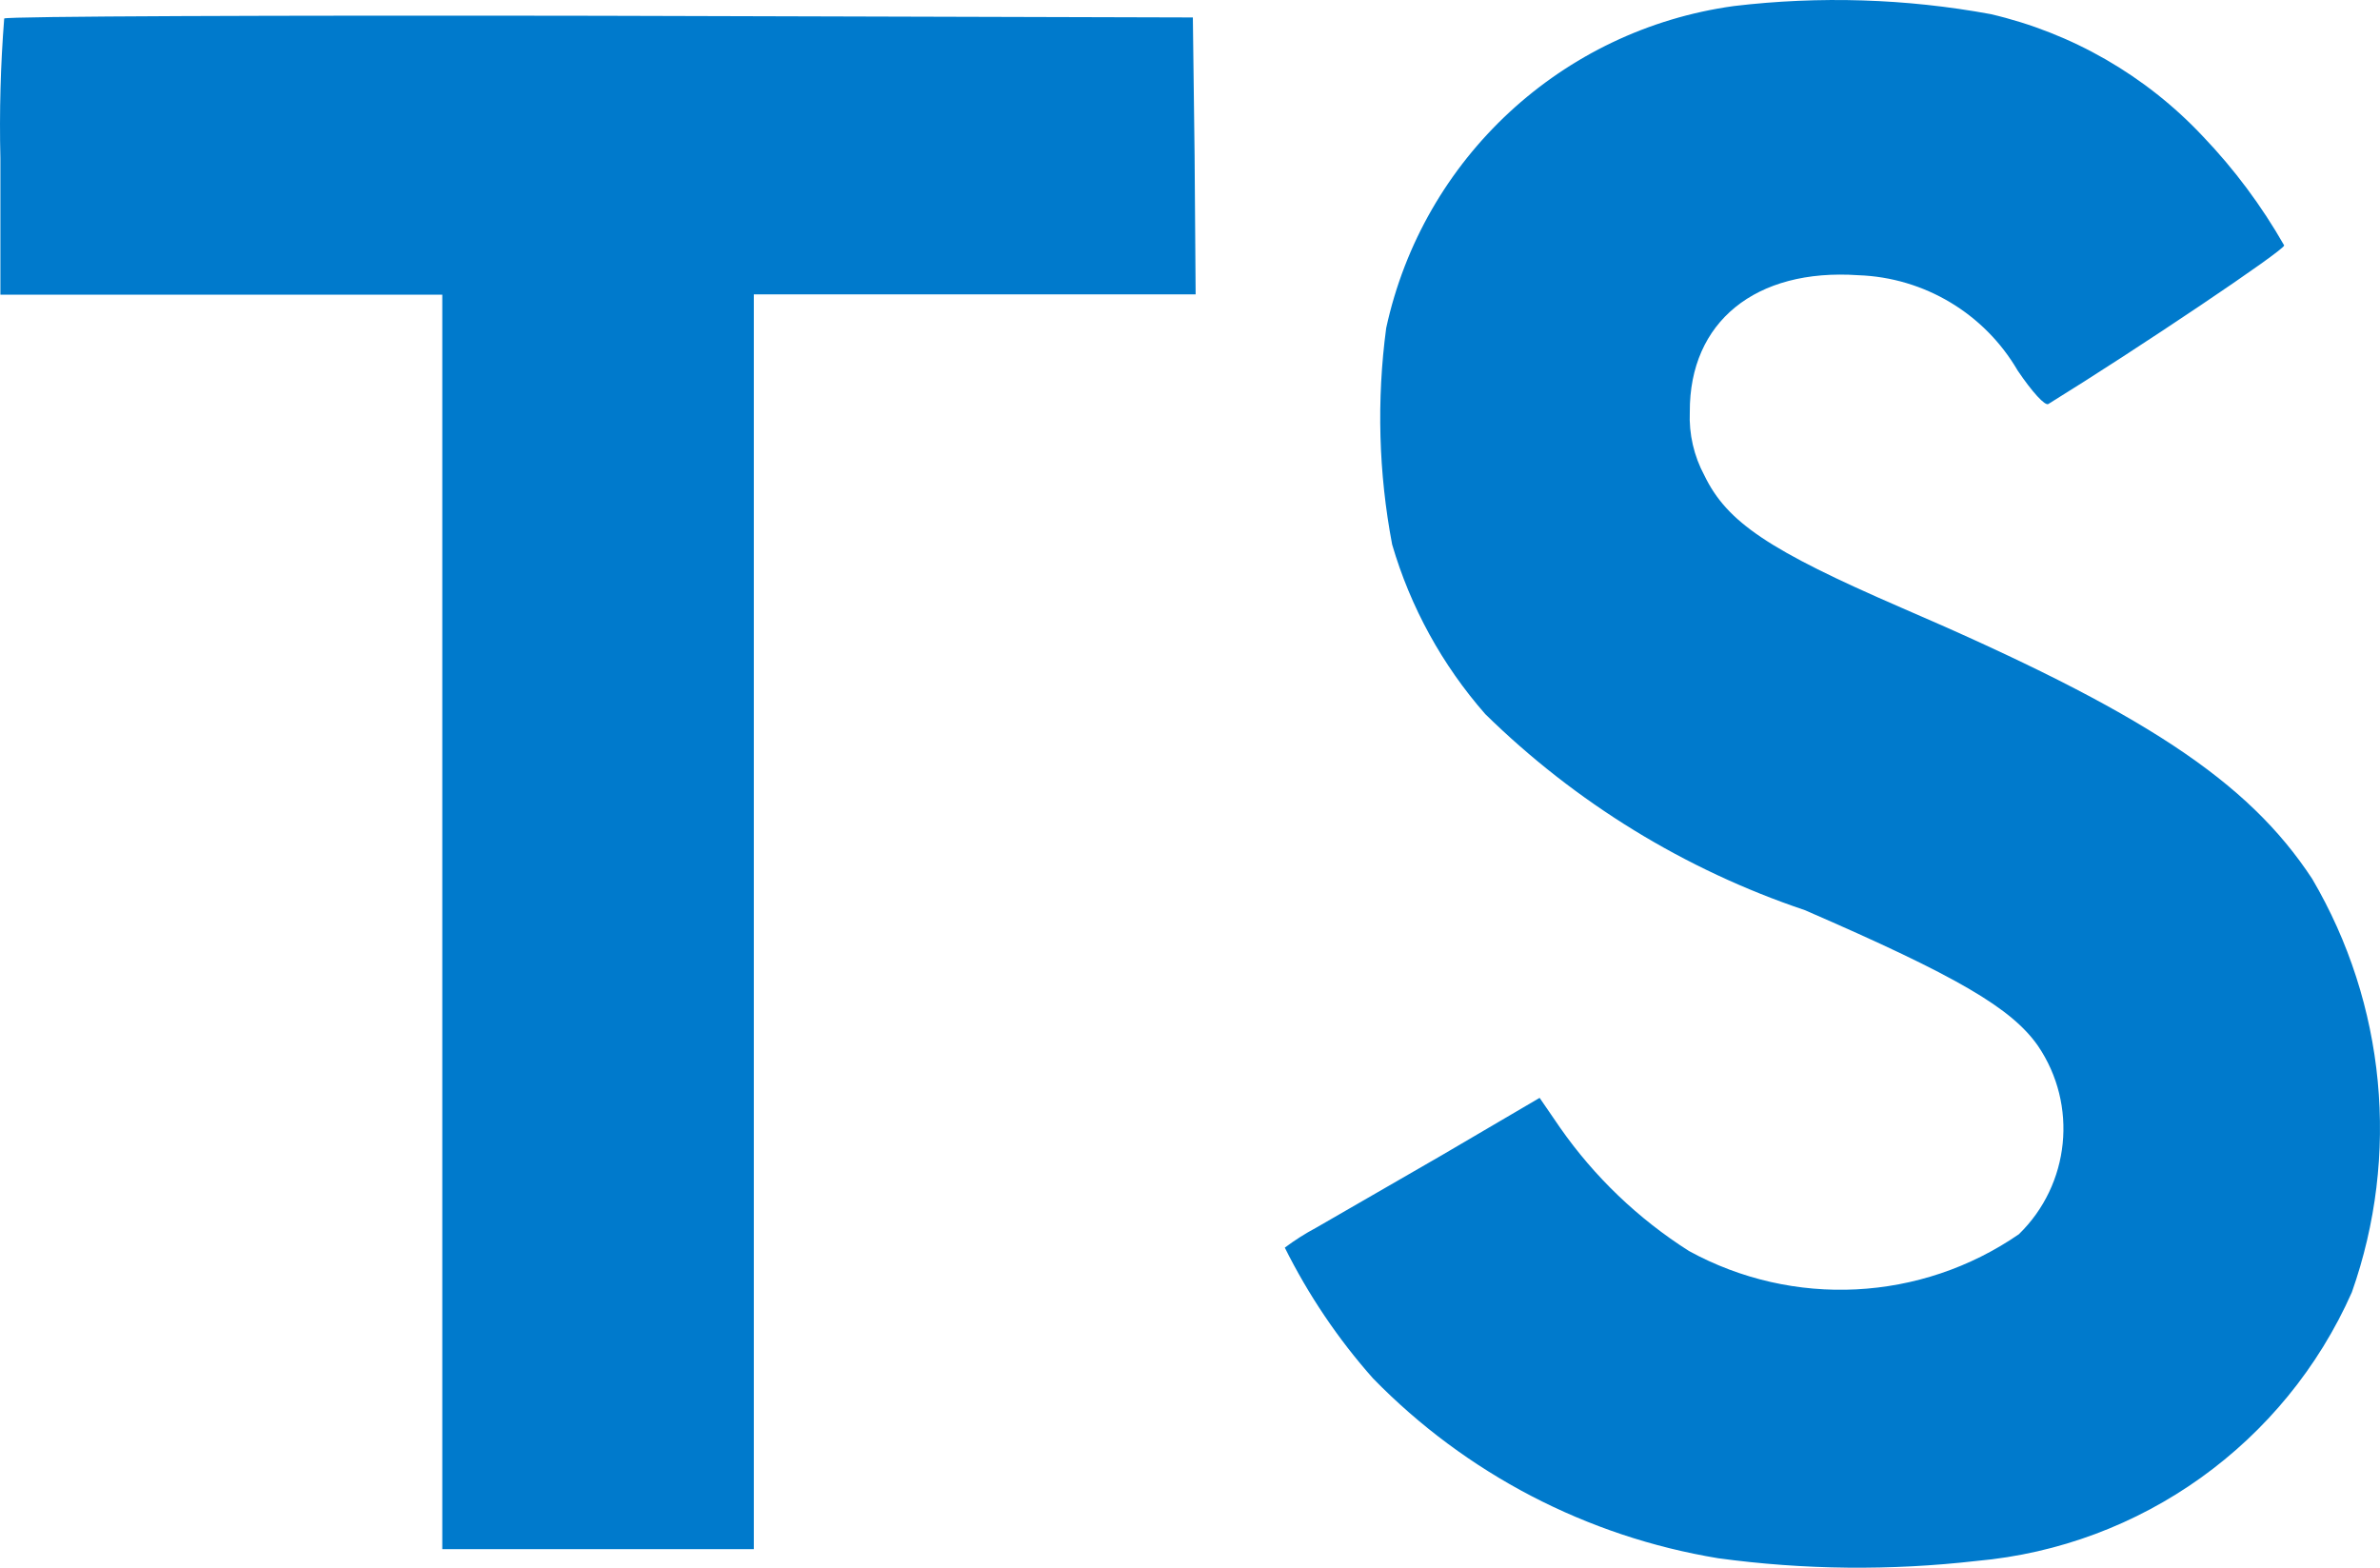 <?xml version="1.0" encoding="UTF-8"?>
<svg width="30px" height="19.76px" viewBox="0 0 30 19.76" version="1.1" xmlns="http://www.w3.org/2000/svg" xmlns:xlink="http://www.w3.org/1999/xlink">
    <title>typescript-svgrepo-com(2)</title>
    <g id="Page-1" stroke="none" stroke-width="1" fill="none" fill-rule="evenodd">
        <g id="Homepage" transform="translate(-512, -677)" fill="#007ACC" fill-rule="nonzero">
            <g id="skills" transform="translate(490, 545)">
                <g transform="translate(0, 48)" id="languages">
                    <g id="typescript-svgrepo-com(2)" transform="translate(22, 84)">
                        <path d="M25.093,0.178 C26.117,0.416 27.048,0.952 27.767,1.718 C28.164,2.133 28.508,2.595 28.792,3.093 C28.805,3.147 26.947,4.396 25.82,5.092 C25.779,5.12 25.617,4.943 25.433,4.671 C25.014,3.952 24.256,3.498 23.424,3.469 C22.128,3.38 21.294,4.058 21.3,5.192 C21.288,5.471 21.352,5.748 21.484,5.993 C21.769,6.583 22.298,6.936 23.96,7.657 C27.02,8.974 28.334,9.843 29.145,11.077 C30.072,12.655 30.255,14.563 29.645,16.289 C28.801,18.193 26.99,19.49 24.915,19.675 C23.832,19.799 22.738,19.788 21.658,19.641 C20.004,19.369 18.479,18.575 17.308,17.375 C16.866,16.877 16.492,16.322 16.195,15.726 C16.319,15.633 16.451,15.549 16.588,15.476 C16.778,15.367 17.497,14.953 18.176,14.56 L19.407,13.838 L19.665,14.214 C20.098,14.834 20.65,15.362 21.289,15.768 C22.604,16.489 24.213,16.408 25.448,15.557 C26.093,14.929 26.195,13.928 25.689,13.183 C25.357,12.708 24.678,12.308 22.75,11.472 C21.238,10.963 19.861,10.118 18.722,9.001 C18.179,8.382 17.779,7.653 17.548,6.863 C17.377,5.963 17.352,5.042 17.473,4.135 C17.937,1.996 19.688,0.374 21.857,0.076 C22.934,-0.052 24.026,-0.018 25.093,0.178 Z M15.058,1.961 L15.071,3.71 L9.502,3.71 L9.502,19.526 L5.575,19.526 L5.575,3.714 L0.005,3.714 L0.005,1.996 C-0.009,1.408 0.007,0.819 0.053,0.233 C0.074,0.205 3.46,0.192 7.565,0.199 L15.036,0.22 L15.058,1.961 Z" id="Shape"></path>
                    </g>
                </g>
            </g>
        </g>
    </g>
</svg>